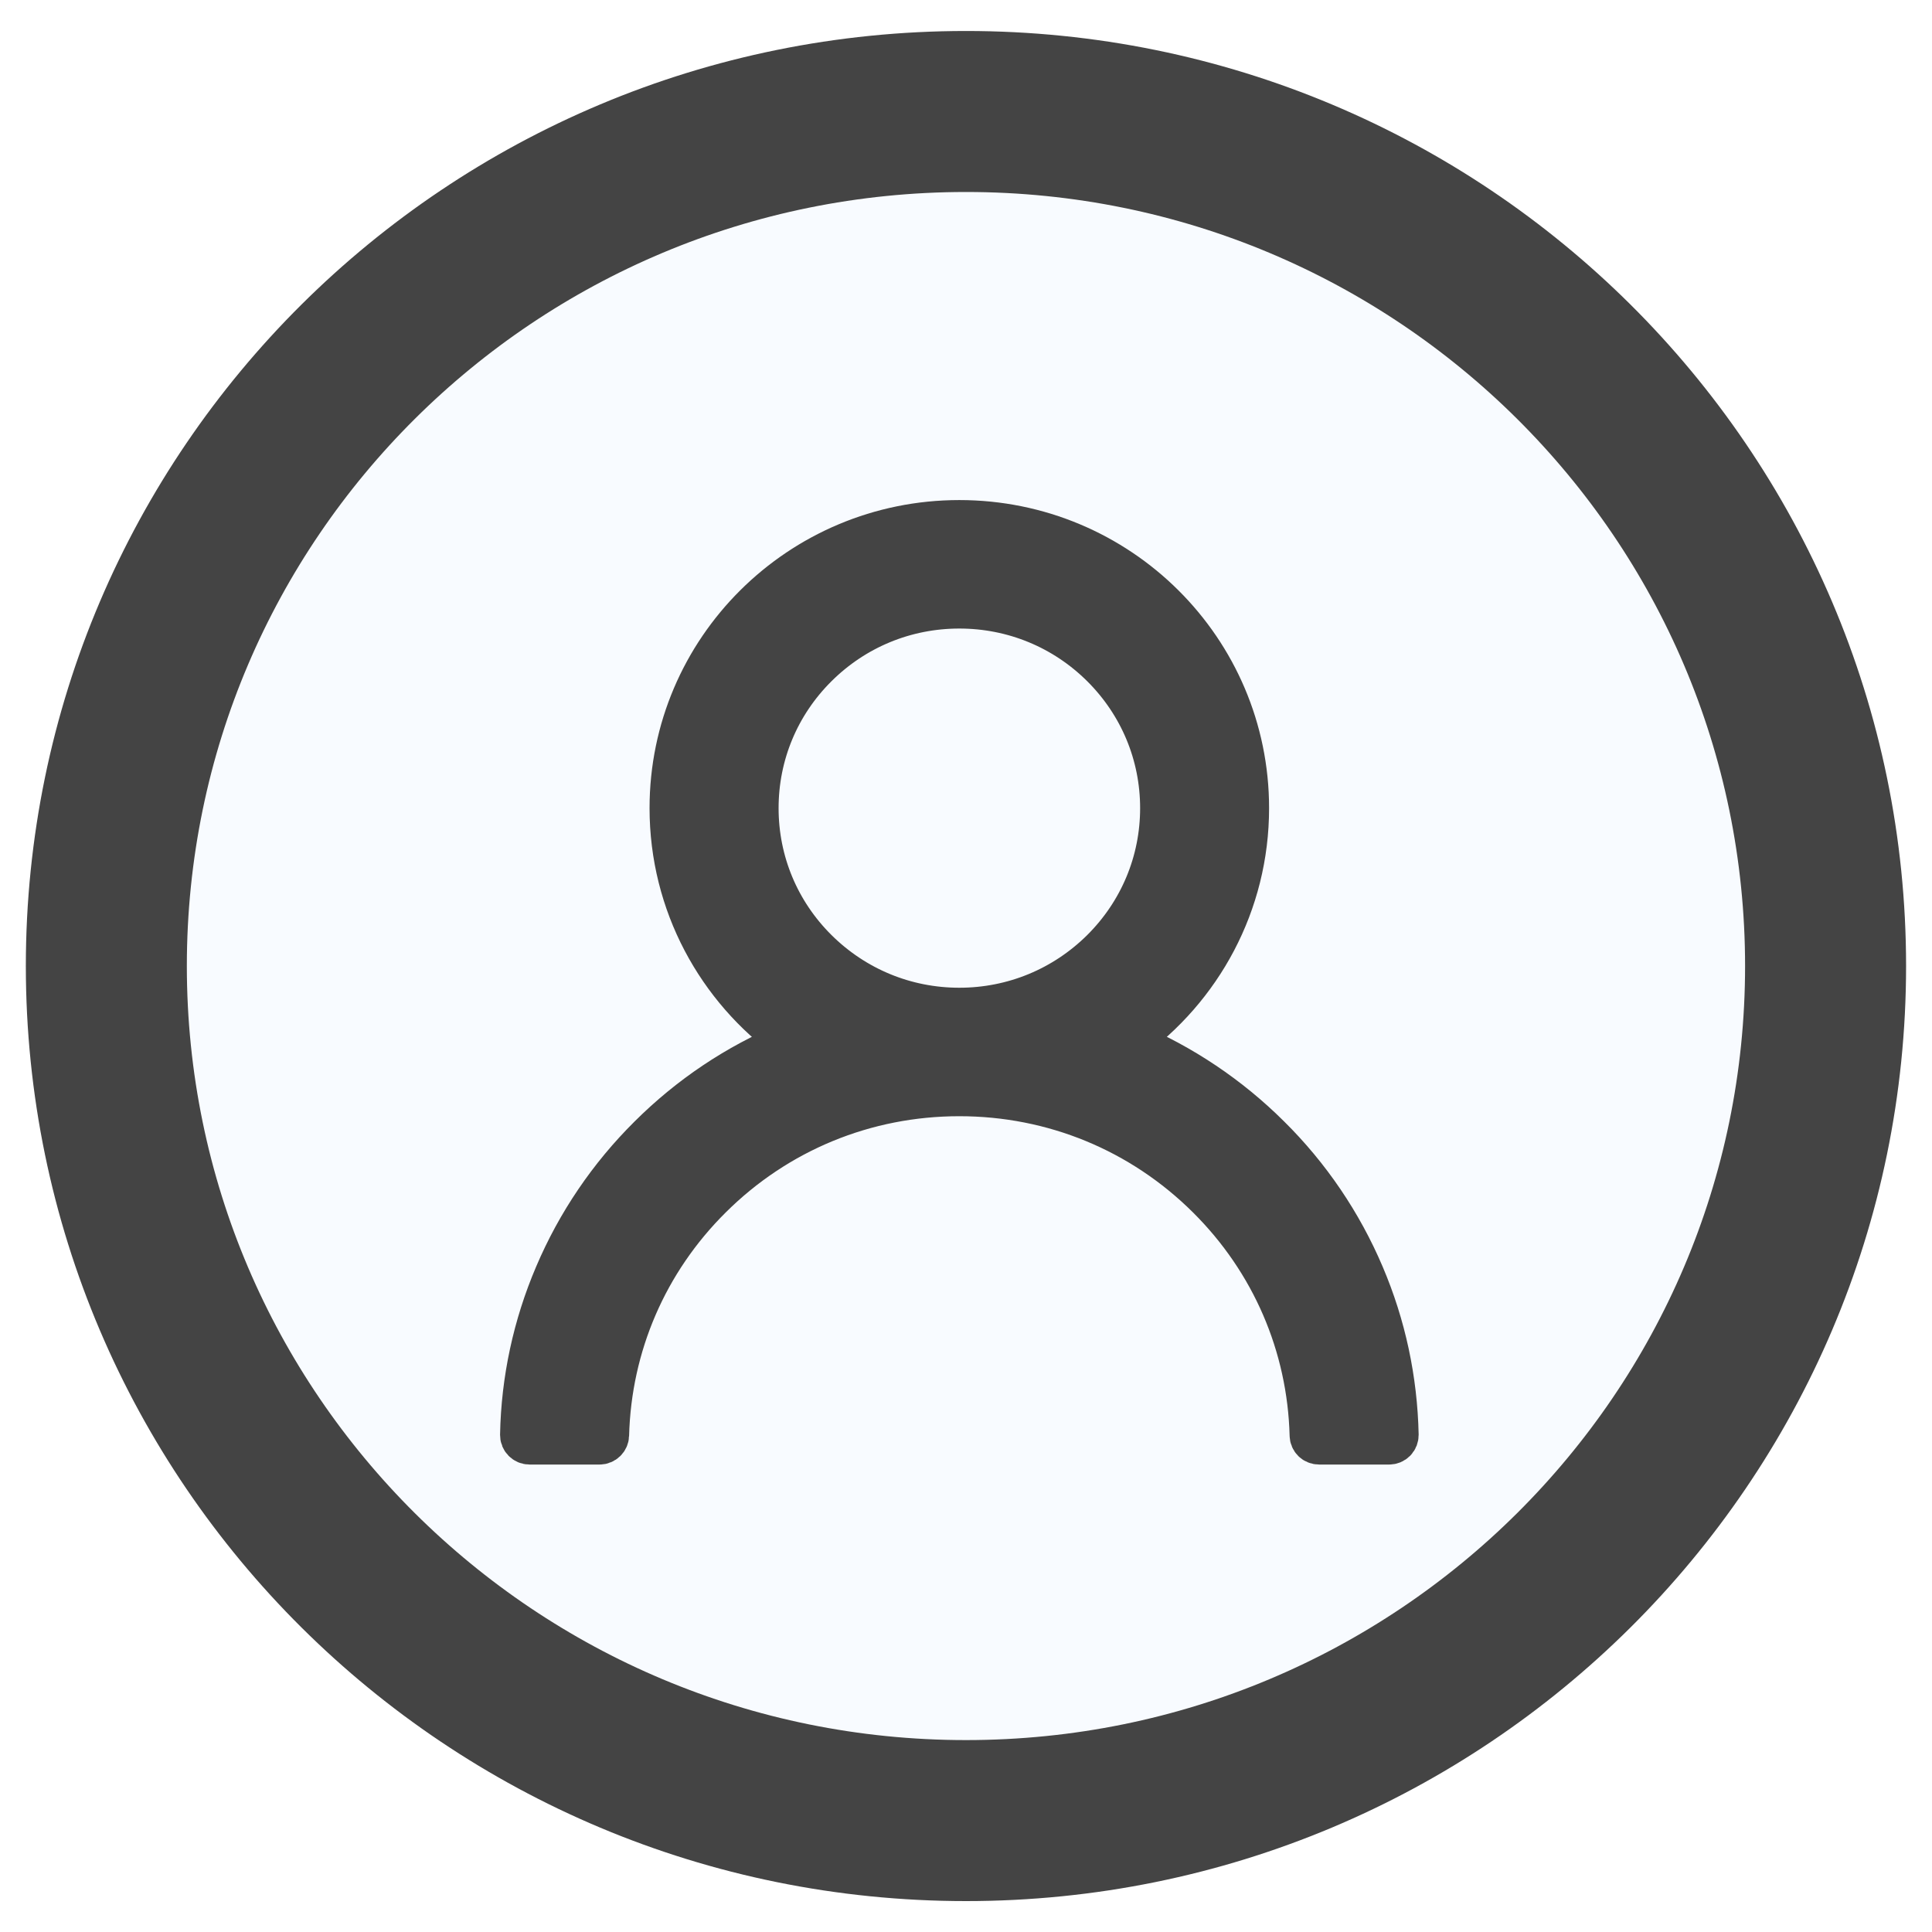 <svg xmlns="http://www.w3.org/2000/svg" width="24" height="24" viewBox="0 0 24 24" fill="none">
    <g id="Frame" clip-path="url(#clip0_2666_20553)">
        <path id="Vector" d="M12 22.616C17.898 22.616 22.678 17.863 22.678 12C22.678 6.137 17.898 1.385 12 1.385C6.102 1.385 1.321 6.137 1.321 12C1.321 17.863 6.102 22.616 12 22.616Z" fill="#1F82FF" fill-opacity="0.03" stroke="#444444" stroke-width="2"/>
        <path id="Vector_2" d="M16.945 15.831C16.671 15.187 16.274 14.601 15.775 14.108C15.278 13.613 14.689 13.218 14.041 12.945C14.036 12.942 14.03 12.941 14.024 12.938C14.928 12.289 15.515 11.232 15.515 10.039C15.515 8.063 13.905 6.462 11.917 6.462C9.93 6.462 8.319 8.063 8.319 10.039C8.319 11.232 8.907 12.289 9.811 12.939C9.805 12.942 9.799 12.944 9.793 12.947C9.143 13.219 8.56 13.61 8.059 14.109C7.561 14.603 7.164 15.188 6.89 15.833C6.621 16.463 6.475 17.139 6.462 17.824C6.462 17.84 6.464 17.855 6.47 17.869C6.476 17.884 6.484 17.897 6.495 17.908C6.506 17.919 6.519 17.928 6.533 17.934C6.547 17.94 6.563 17.943 6.578 17.943H7.449C7.512 17.943 7.563 17.892 7.565 17.83C7.594 16.717 8.043 15.674 8.839 14.884C9.661 14.066 10.754 13.616 11.917 13.616C13.081 13.616 14.173 14.066 14.996 14.884C15.791 15.674 16.241 16.717 16.27 17.83C16.271 17.894 16.322 17.943 16.386 17.943H17.257C17.272 17.943 17.287 17.94 17.302 17.934C17.316 17.928 17.329 17.919 17.34 17.908C17.351 17.897 17.359 17.884 17.365 17.869C17.37 17.855 17.373 17.84 17.373 17.824C17.358 17.135 17.215 16.464 16.945 15.831ZM11.917 12.52C11.251 12.52 10.625 12.261 10.153 11.793C9.681 11.324 9.422 10.701 9.422 10.039C9.422 9.377 9.681 8.754 10.153 8.285C10.625 7.816 11.251 7.558 11.917 7.558C12.583 7.558 13.21 7.816 13.682 8.285C14.153 8.754 14.413 9.377 14.413 10.039C14.413 10.701 14.153 11.324 13.682 11.793C13.21 12.261 12.583 12.52 11.917 12.52Z" fill="#444444" stroke="#444444" stroke-width="0.5"/>
    </g>
    <defs>
        <clipPath id="clip0_2666_20553">
            <rect width="24" height="24" fill="white"/>
        </clipPath>
    </defs>
</svg>
